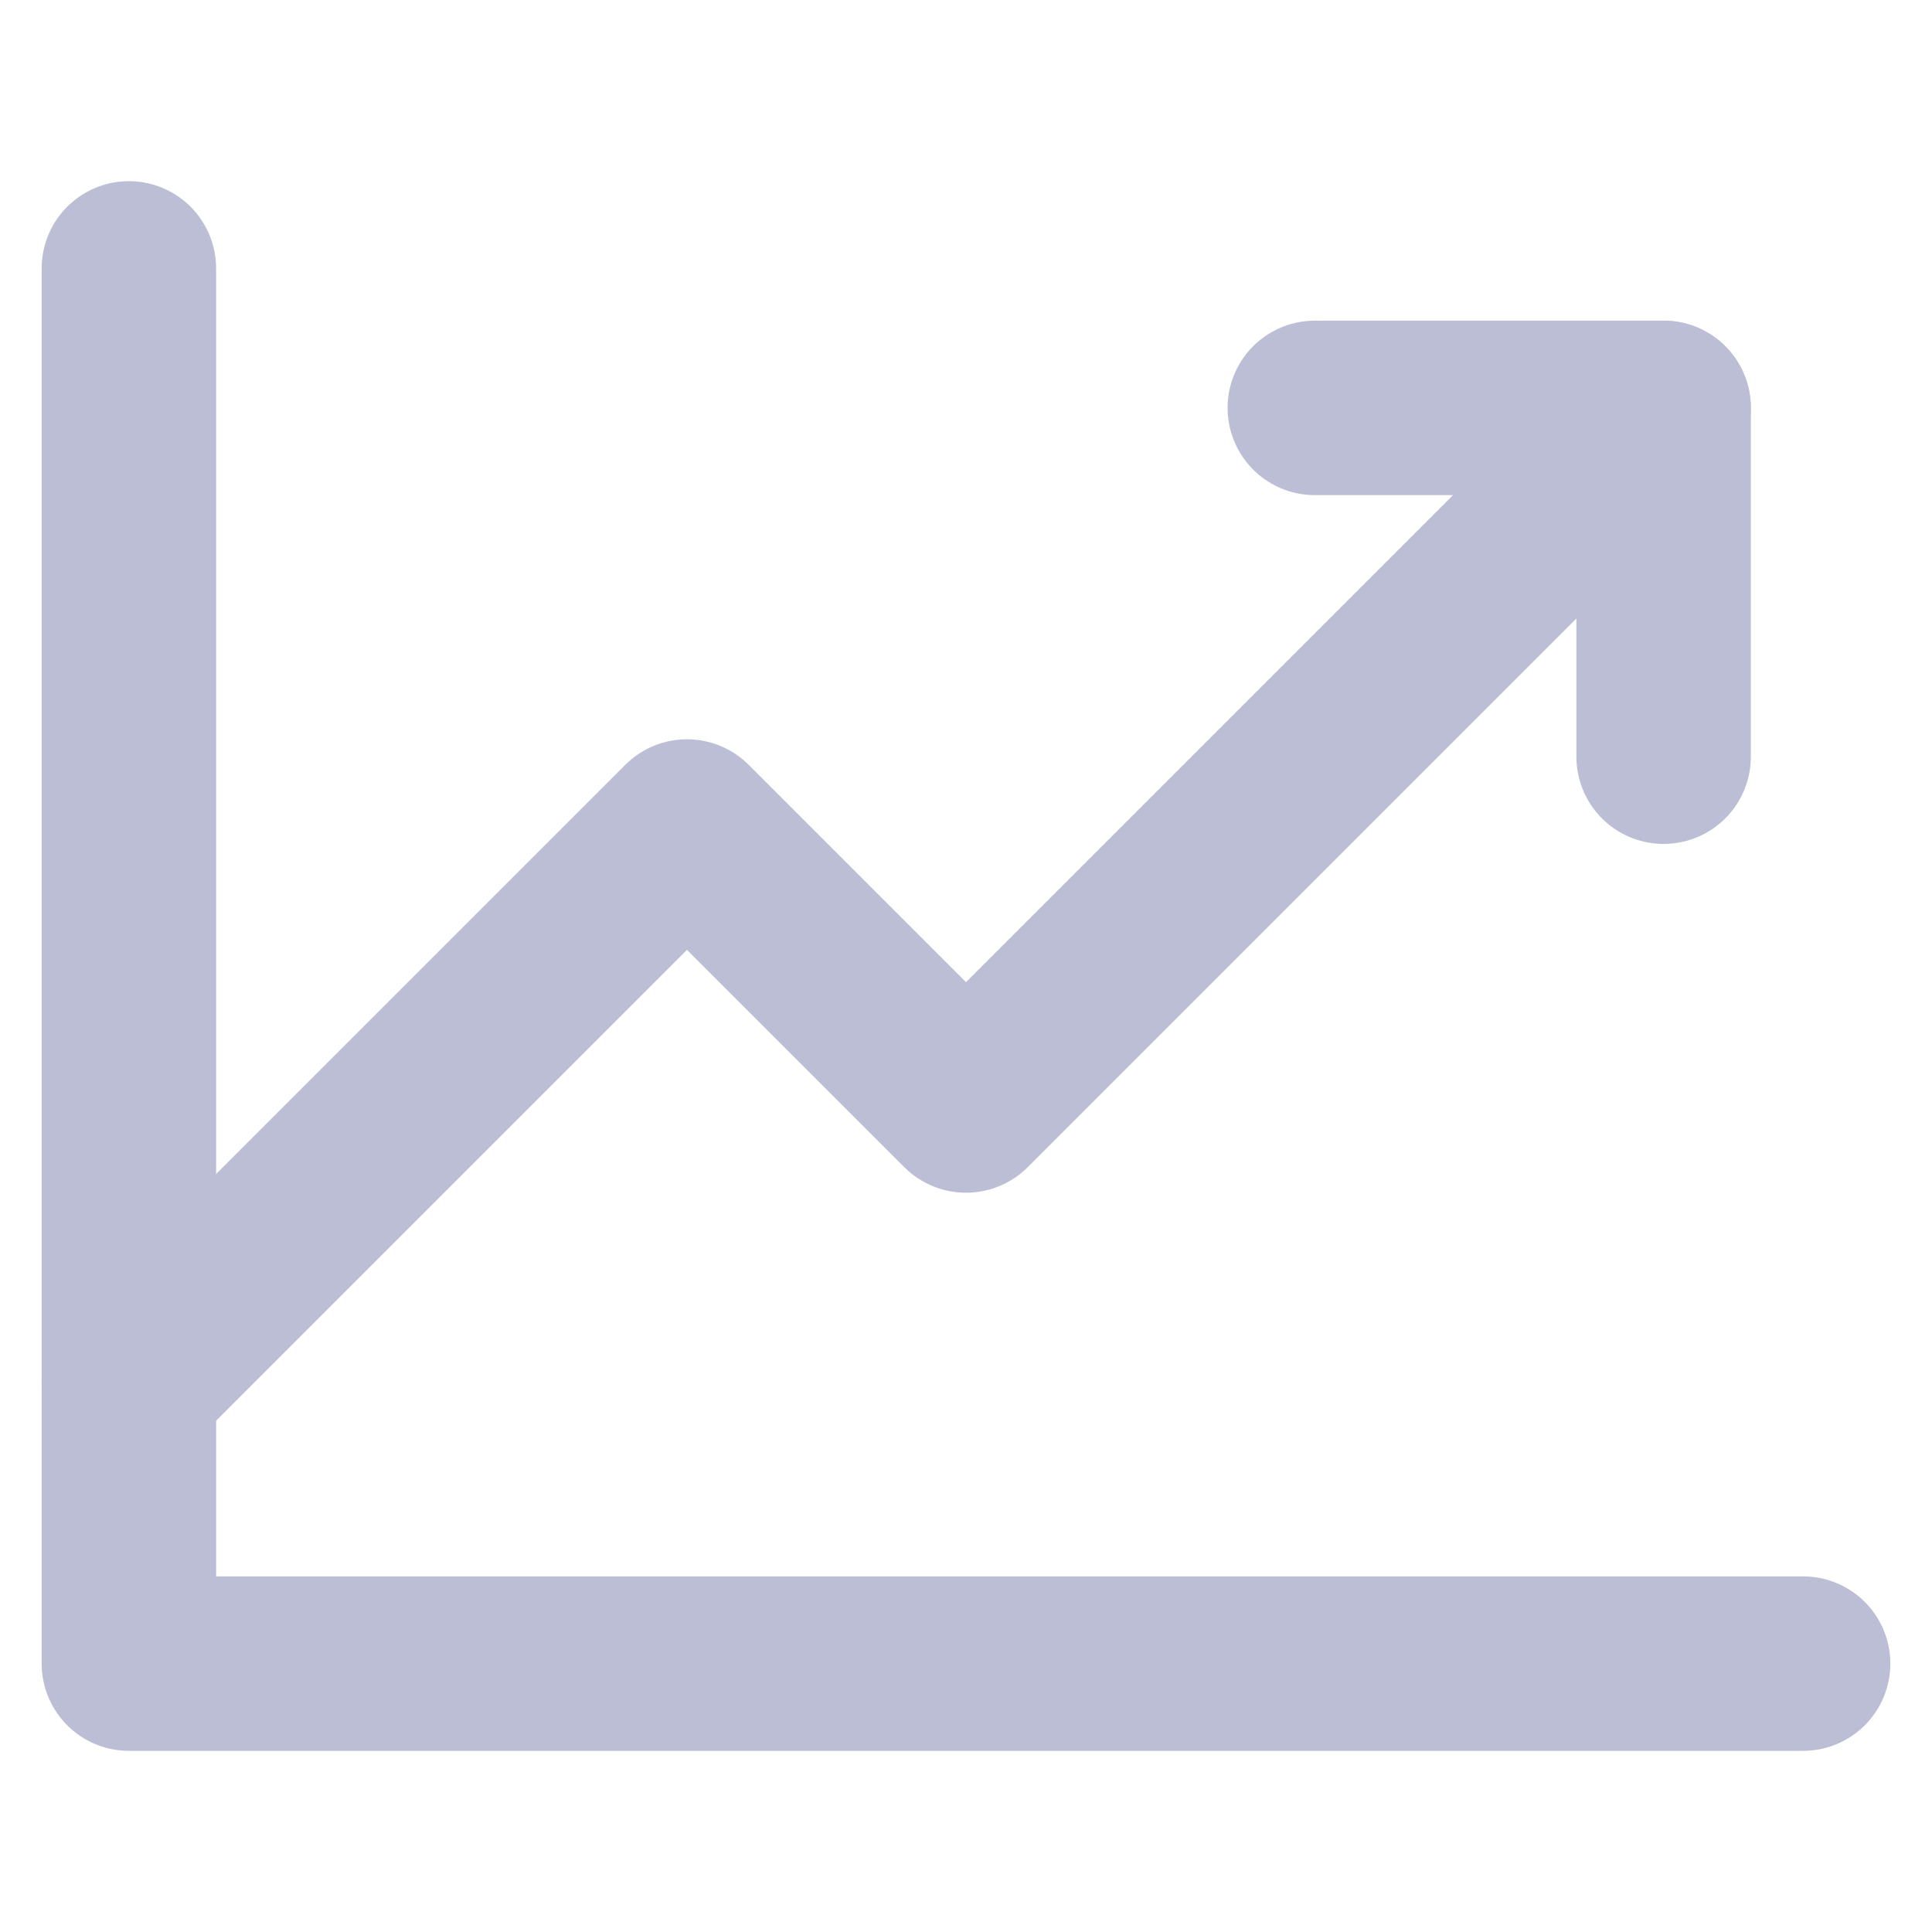 <svg width="24" height="24" viewBox="0 0 24 24" fill="none" xmlns="http://www.w3.org/2000/svg">
<path d="M22.399 20.666H1.601V3.334" stroke="#BCBED5" stroke-width="2.167" stroke-linecap="round" stroke-linejoin="round"/>
<path d="M20.666 5.067L12 13.733L8.534 10.267L1.601 17.2" stroke="#BCBED5" stroke-width="2.167" stroke-linecap="round" stroke-linejoin="round"/>
<path d="M20.666 9.4V5.067H16.333" stroke="#BCBED5" stroke-width="2.167" stroke-linecap="round" stroke-linejoin="round"/>
</svg>
